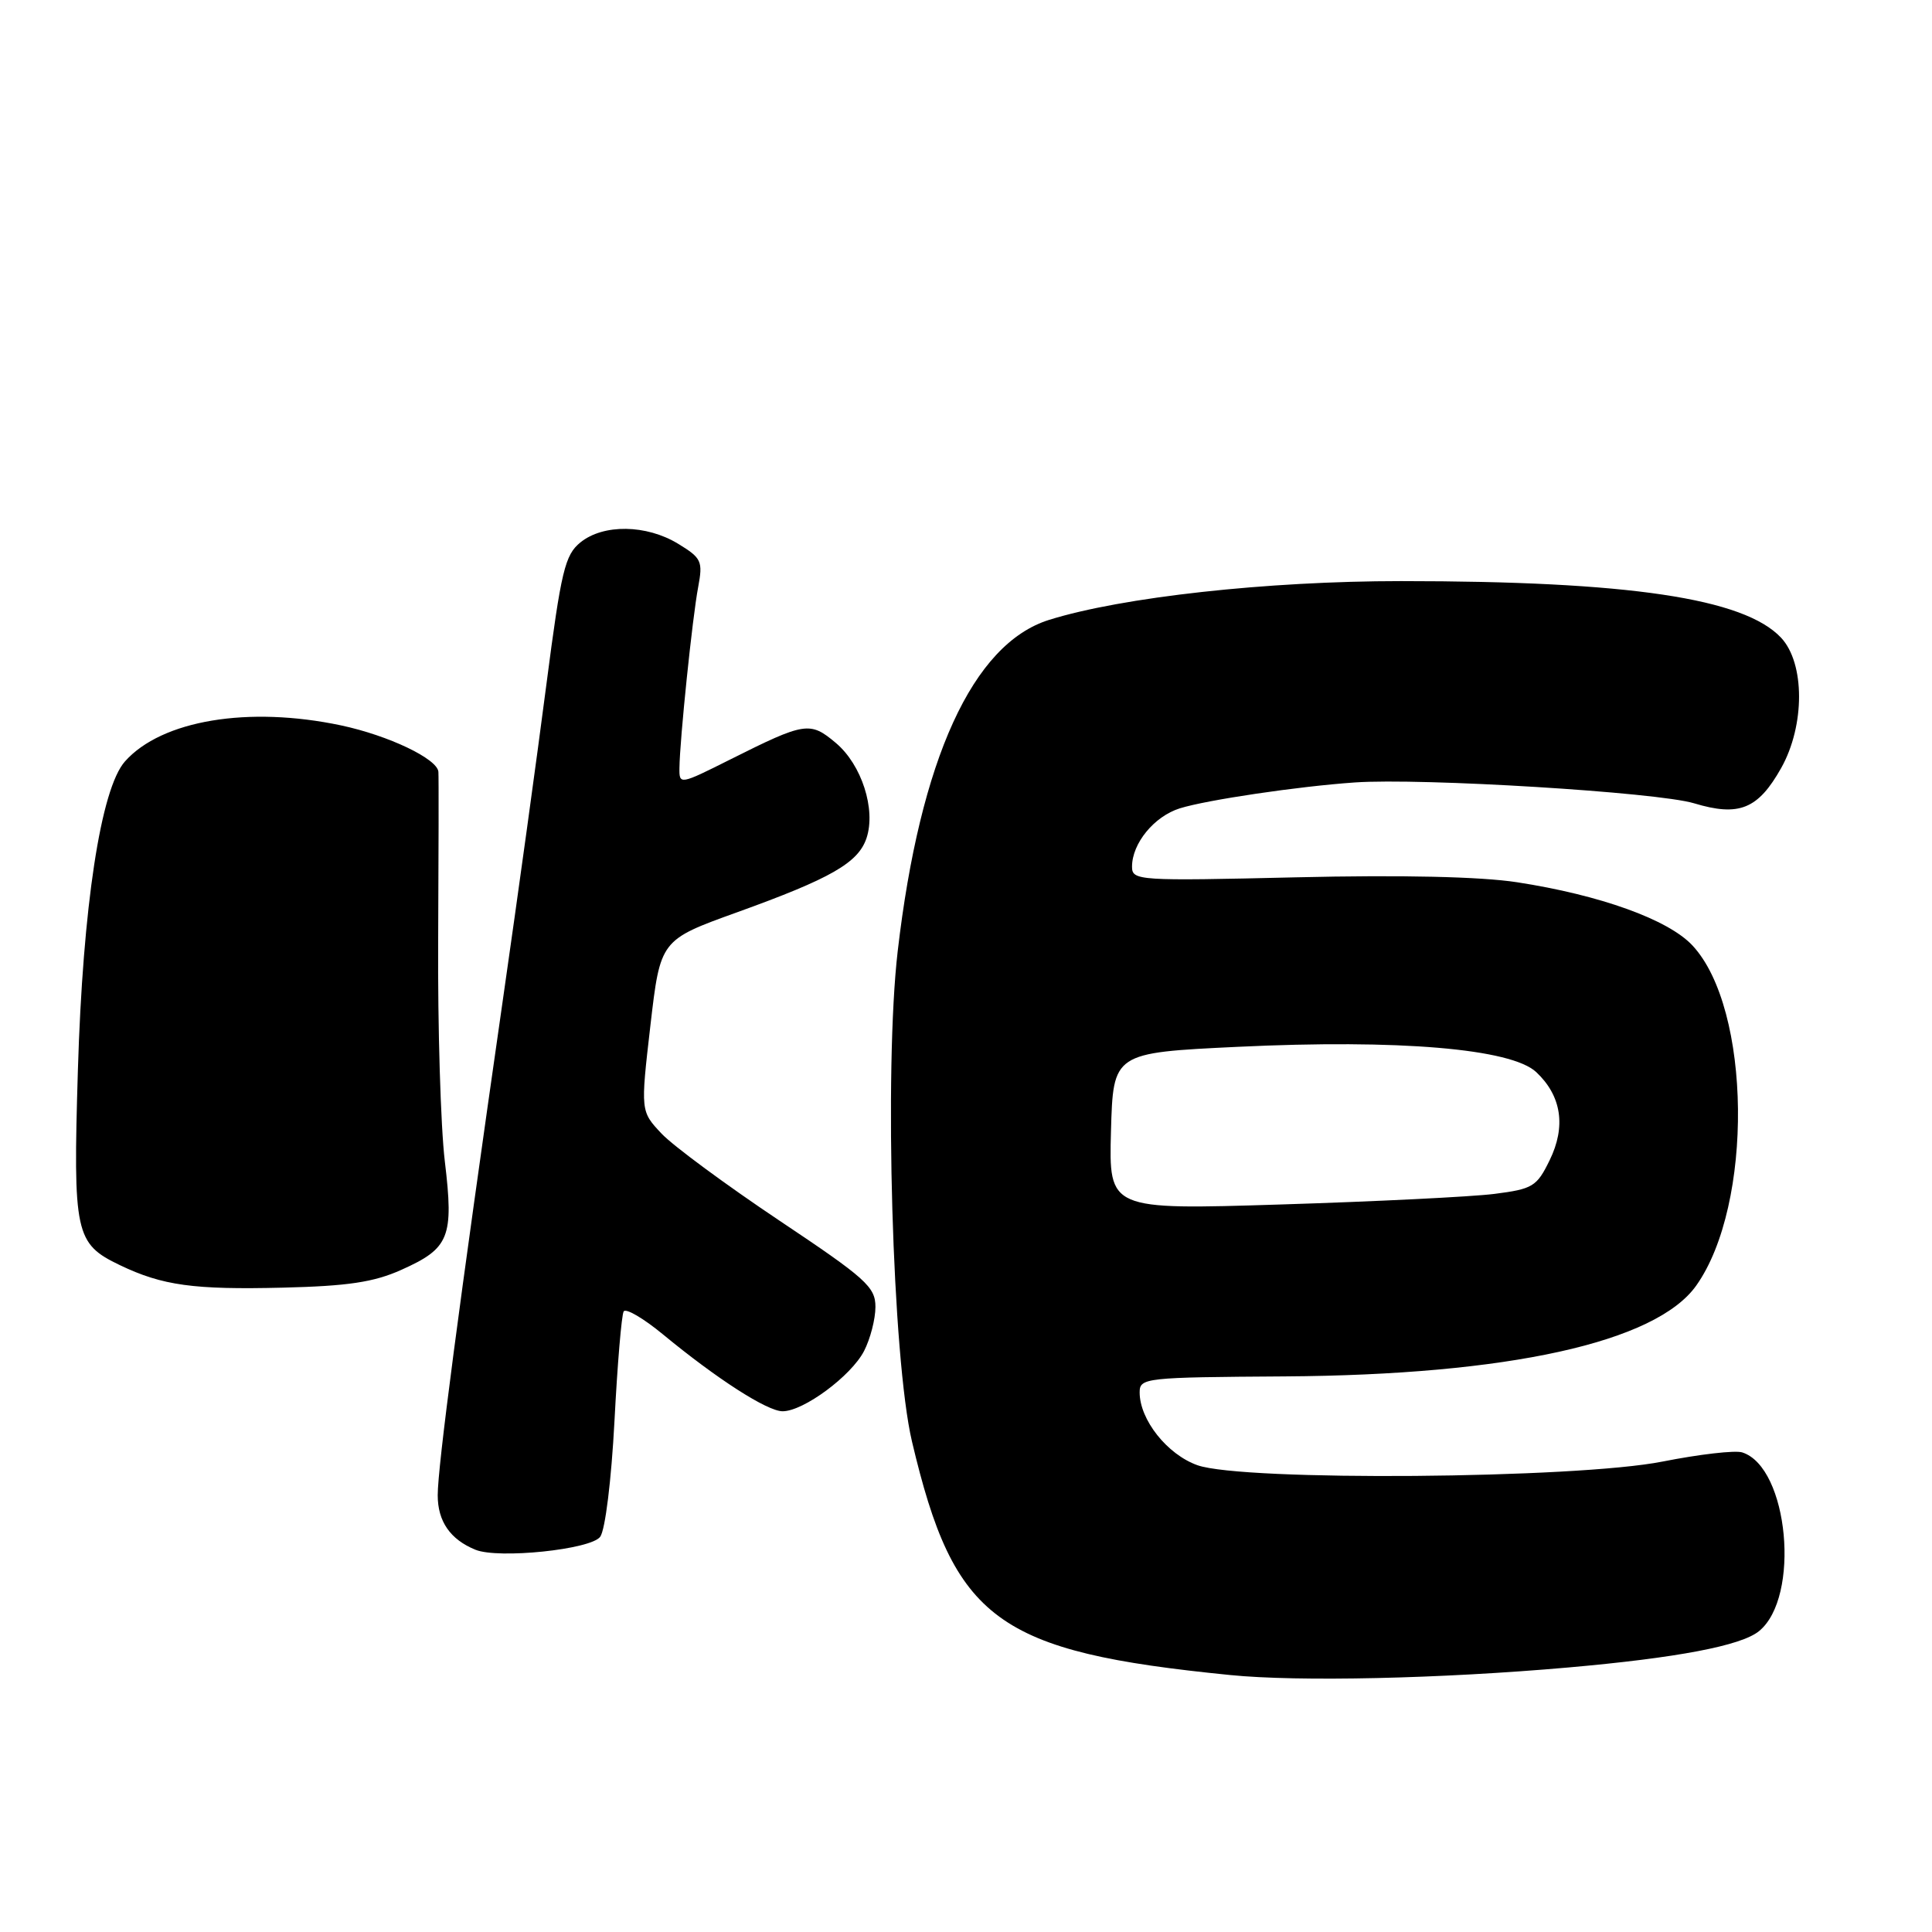<?xml version="1.0" encoding="UTF-8" standalone="no"?>
<!DOCTYPE svg PUBLIC "-//W3C//DTD SVG 1.1//EN" "http://www.w3.org/Graphics/SVG/1.1/DTD/svg11.dtd" >
<svg xmlns="http://www.w3.org/2000/svg" xmlns:xlink="http://www.w3.org/1999/xlink" version="1.1" viewBox="0 0 256 256">
 <g >
 <path fill="currentColor"
d=" M 207.80 220.95 C 222.21 219.68 230.70 218.07 233.07 216.14 C 238.61 211.66 237.00 194.40 230.85 192.45 C 229.91 192.15 225.17 192.70 220.32 193.66 C 208.82 195.95 164.75 196.29 158.67 194.15 C 154.67 192.73 151.01 188.13 151.01 184.50 C 151.01 182.57 151.71 182.50 170.25 182.38 C 199.83 182.19 219.39 177.88 224.75 170.36 C 232.36 159.66 232.08 133.64 224.25 125.27 C 221.04 121.84 212.04 118.60 201.00 116.90 C 196.17 116.16 185.74 115.92 171.75 116.25 C 150.82 116.74 150.00 116.69 150.00 114.84 C 150.00 111.75 152.93 108.18 156.33 107.11 C 159.92 105.99 172.01 104.20 179.50 103.68 C 188.42 103.06 219.59 104.97 224.47 106.44 C 230.44 108.24 232.95 107.22 236.02 101.76 C 239.18 96.12 239.17 87.88 236.00 84.50 C 231.09 79.27 215.82 77.00 185.64 77.00 C 167.87 77.00 148.66 79.12 139.00 82.14 C 128.89 85.31 121.91 100.59 118.95 126.04 C 117.13 141.64 118.25 180.02 120.84 191.00 C 126.44 214.74 132.05 218.86 163.00 221.95 C 172.05 222.86 190.89 222.44 207.80 220.95 Z  M 79.53 203.63 C 80.20 202.71 81.01 196.11 81.42 188.31 C 81.81 180.77 82.36 174.23 82.64 173.77 C 82.92 173.31 85.26 174.68 87.83 176.80 C 94.99 182.71 101.66 187.00 103.70 187.00 C 106.46 187.00 112.78 182.33 114.49 179.02 C 115.32 177.41 116.00 174.78 116.00 173.17 C 116.00 170.52 114.75 169.40 103.25 161.72 C 96.24 157.03 89.23 151.86 87.68 150.23 C 84.87 147.25 84.87 147.25 86.18 135.90 C 87.50 124.55 87.50 124.55 97.65 120.89 C 110.11 116.40 113.72 114.33 114.82 111.05 C 116.08 107.25 114.18 101.33 110.76 98.45 C 107.33 95.56 106.69 95.66 96.75 100.64 C 90.07 103.99 90.00 104.00 90.03 101.76 C 90.07 98.04 91.75 81.78 92.51 77.80 C 93.15 74.36 92.97 73.95 89.85 72.05 C 85.65 69.49 79.95 69.41 76.91 71.87 C 74.86 73.53 74.36 75.61 72.41 90.62 C 71.21 99.90 68.61 118.75 66.63 132.50 C 60.75 173.43 58.00 194.36 58.00 198.13 C 58.00 201.59 59.66 203.99 63.00 205.35 C 66.04 206.59 78.30 205.32 79.53 203.63 Z  M 53.16 168.27 C 59.56 165.41 60.15 163.96 58.94 153.87 C 58.39 149.27 57.99 136.05 58.06 124.50 C 58.12 112.95 58.14 102.95 58.09 102.27 C 57.96 100.55 51.49 97.46 45.20 96.12 C 32.91 93.52 21.42 95.43 16.56 100.89 C 13.35 104.50 10.97 120.15 10.32 141.82 C 9.67 163.49 9.95 164.79 15.89 167.64 C 21.52 170.34 25.66 170.91 37.50 170.62 C 46.07 170.41 49.53 169.90 53.16 168.27 Z  M 147.21 149.90 C 147.50 139.50 147.50 139.50 164.00 138.71 C 185.34 137.69 200.25 138.95 203.56 142.06 C 206.91 145.21 207.53 149.26 205.33 153.75 C 203.63 157.23 203.10 157.55 198.00 158.20 C 194.97 158.58 182.25 159.21 169.71 159.60 C 146.93 160.31 146.93 160.31 147.21 149.90 Z "/>
</g>
</svg>